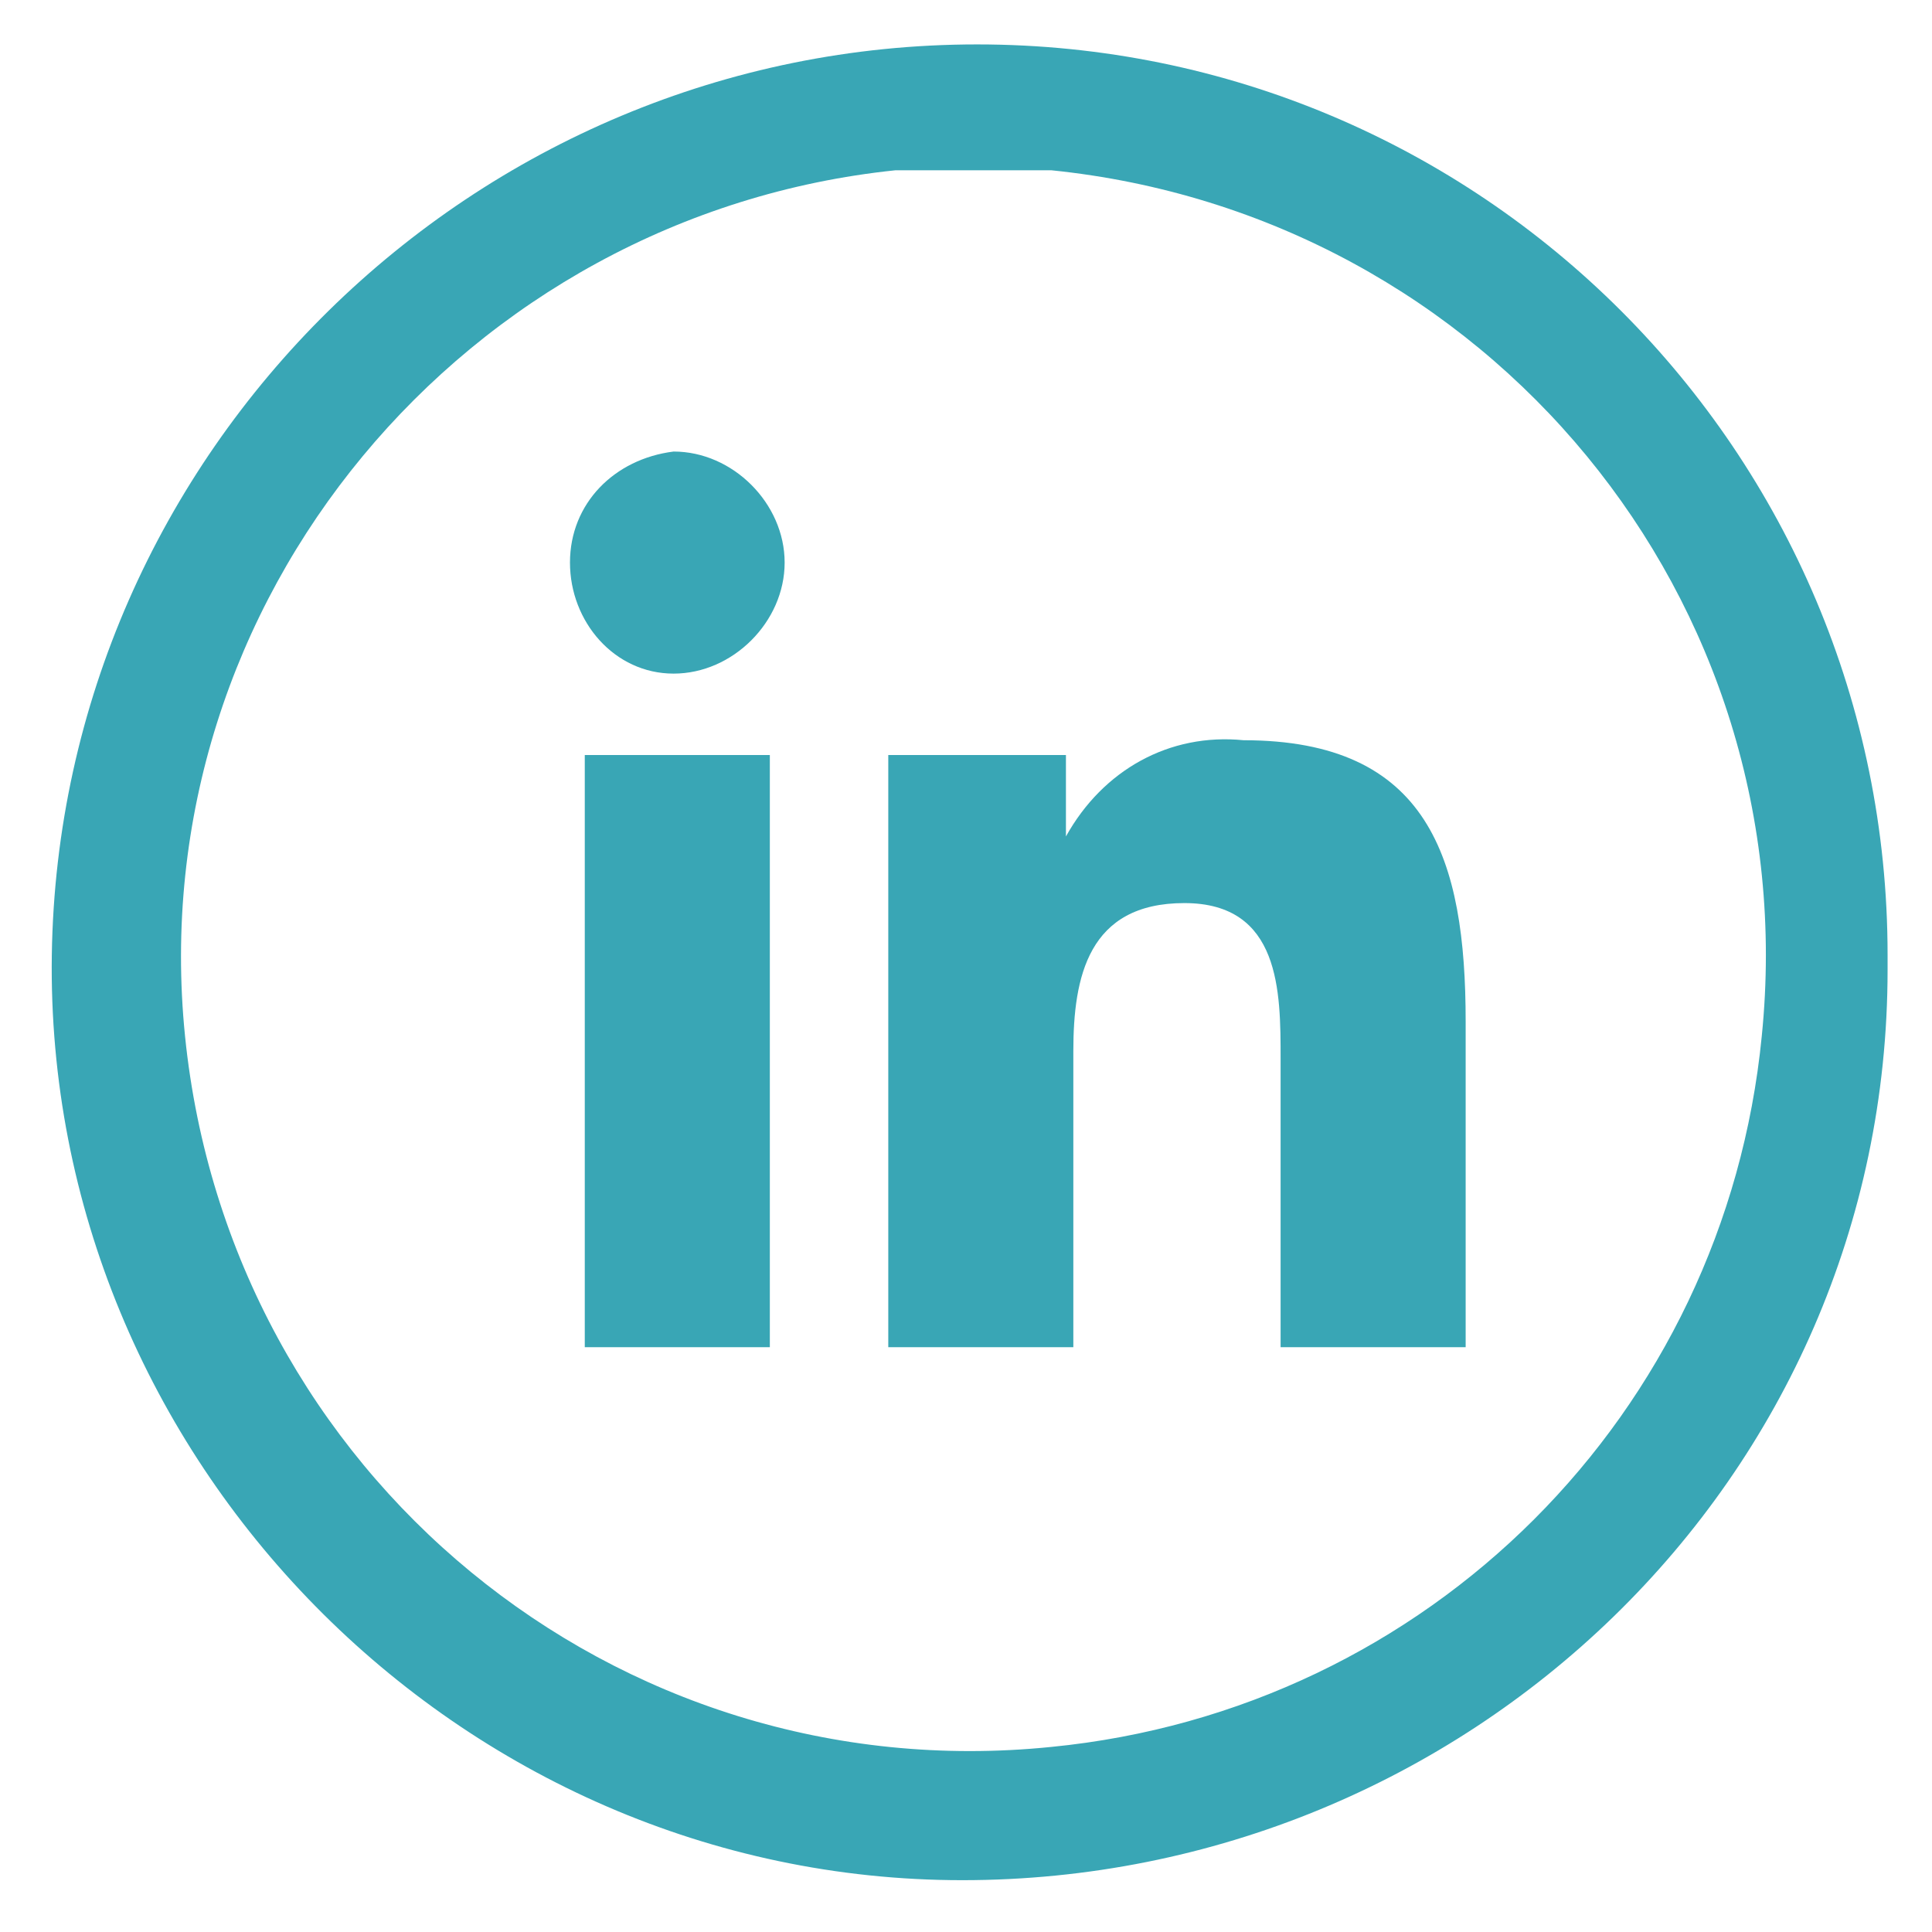 <?xml version="1.0" encoding="UTF-8"?>
<svg id="Capa_1" data-name="Capa 1" xmlns="http://www.w3.org/2000/svg" version="1.1" viewBox="0 0 26.1 26.1">
  <defs>
    <style>
      .cls-1 {
        fill: #39a6b5;
        stroke-width: 0px;
      }
    </style>
  </defs>
  <path class="cls-1" d="M14.2,2.3c5.9.6,10.2,5.8,9.6,11.7-.5,5.1-4.5,9.1-9.6,9.6-5.9.6-11.1-3.7-11.7-9.6S6.3,2.9,12.1,2.3h2.1M13.2.6C6.4.6.8,6.1.7,12.9c-.1,6.8,5.5,12.5,12.3,12.5s12.5-5.4,12.5-12.3v-.2C25.5,6.1,20,.6,13.2.6h0Z"/>
  <g>
    <path class="cls-1" d="M7.9,10.2h2.5v8h-2.5v-8ZM9.1,6.1c.8,0,1.5.7,1.5,1.5s-.7,1.5-1.5,1.5-1.4-.7-1.4-1.5.6-1.4,1.4-1.5"/>
    <path class="cls-1" d="M12,10.2h2.4v1.1h0c.5-.9,1.4-1.4,2.4-1.3,2.5,0,3,1.6,3,3.8v4.4h-2.5v-3.9c0-.9,0-2.1-1.3-2.1s-1.5,1-1.5,2v4h-2.5v-8Z"/>
  </g>
</svg>